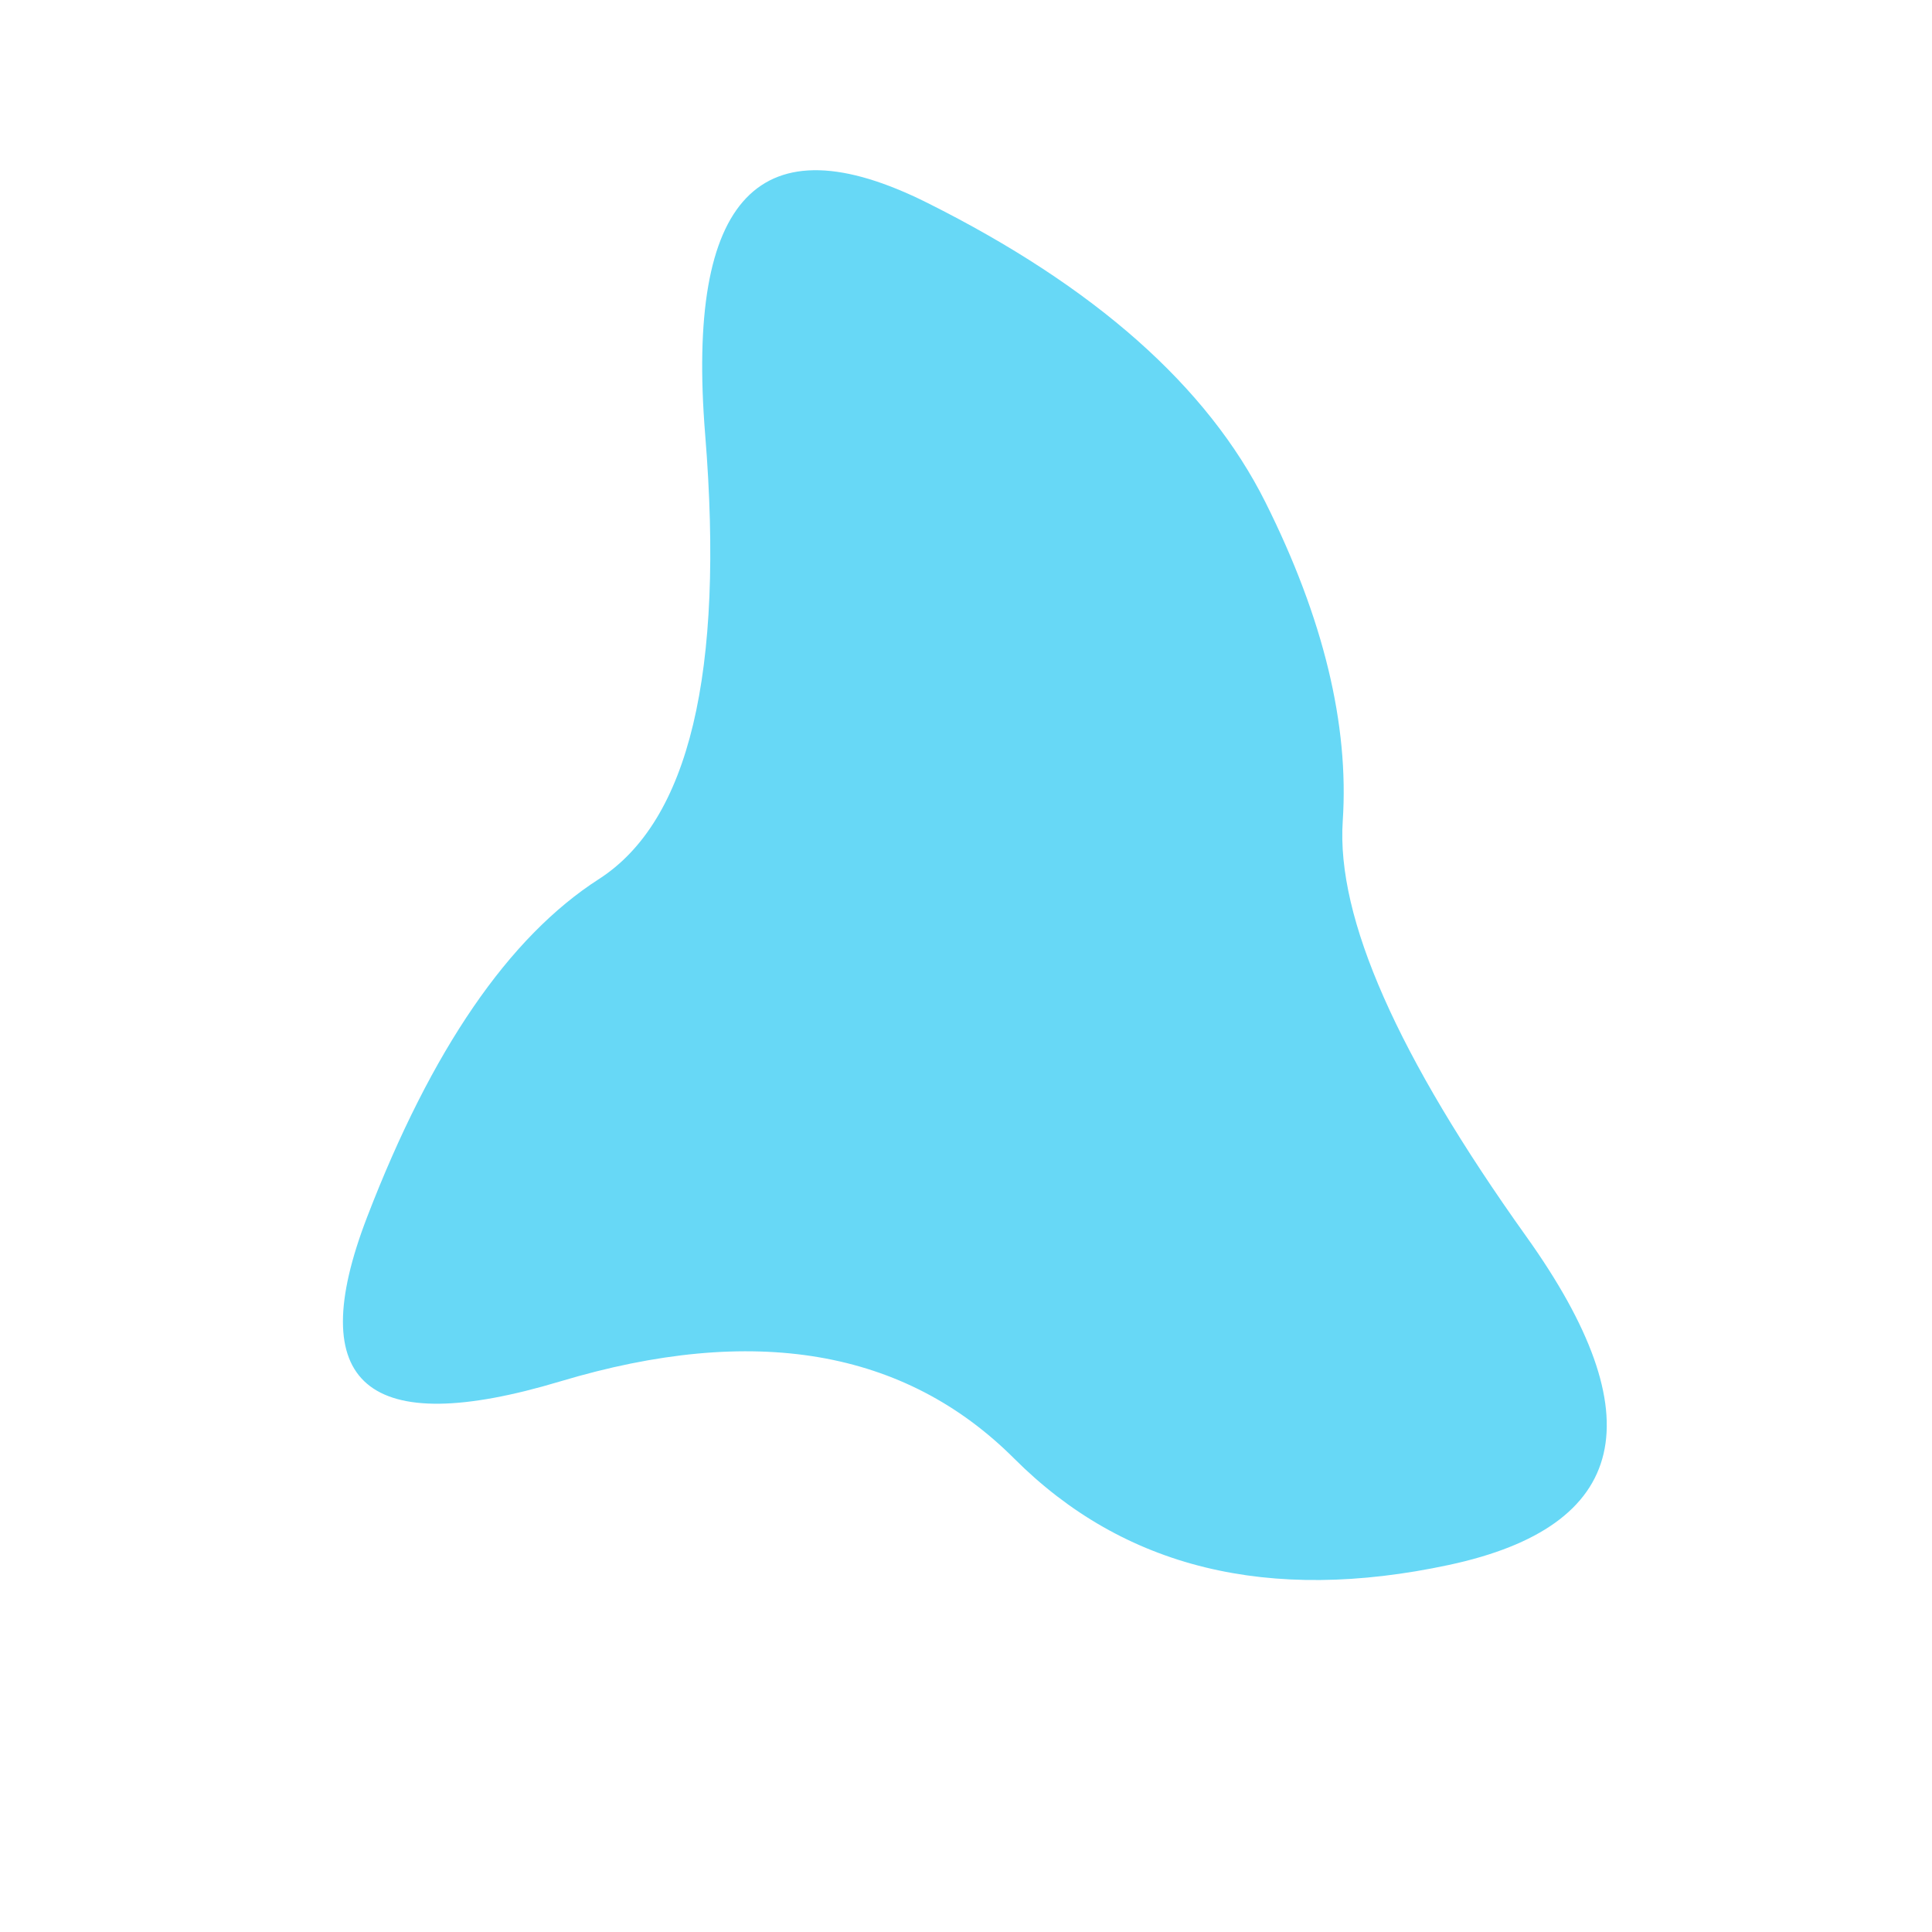 <svg viewBox="0 0 100 100" xmlns="http://www.w3.org/2000/svg"><path d="M79,64Q89,78,75,81Q61,84,52.5,75.5Q44,67,29,71.5Q14,76,19,63Q24,50,31,45.5Q38,41,36.5,22.5Q35,4,48,10.5Q61,17,65.5,26Q70,35,69.5,42.5Q69,50,79,64Z" stroke="none" stroke-width="0" fill="#67d8f6"/></svg>